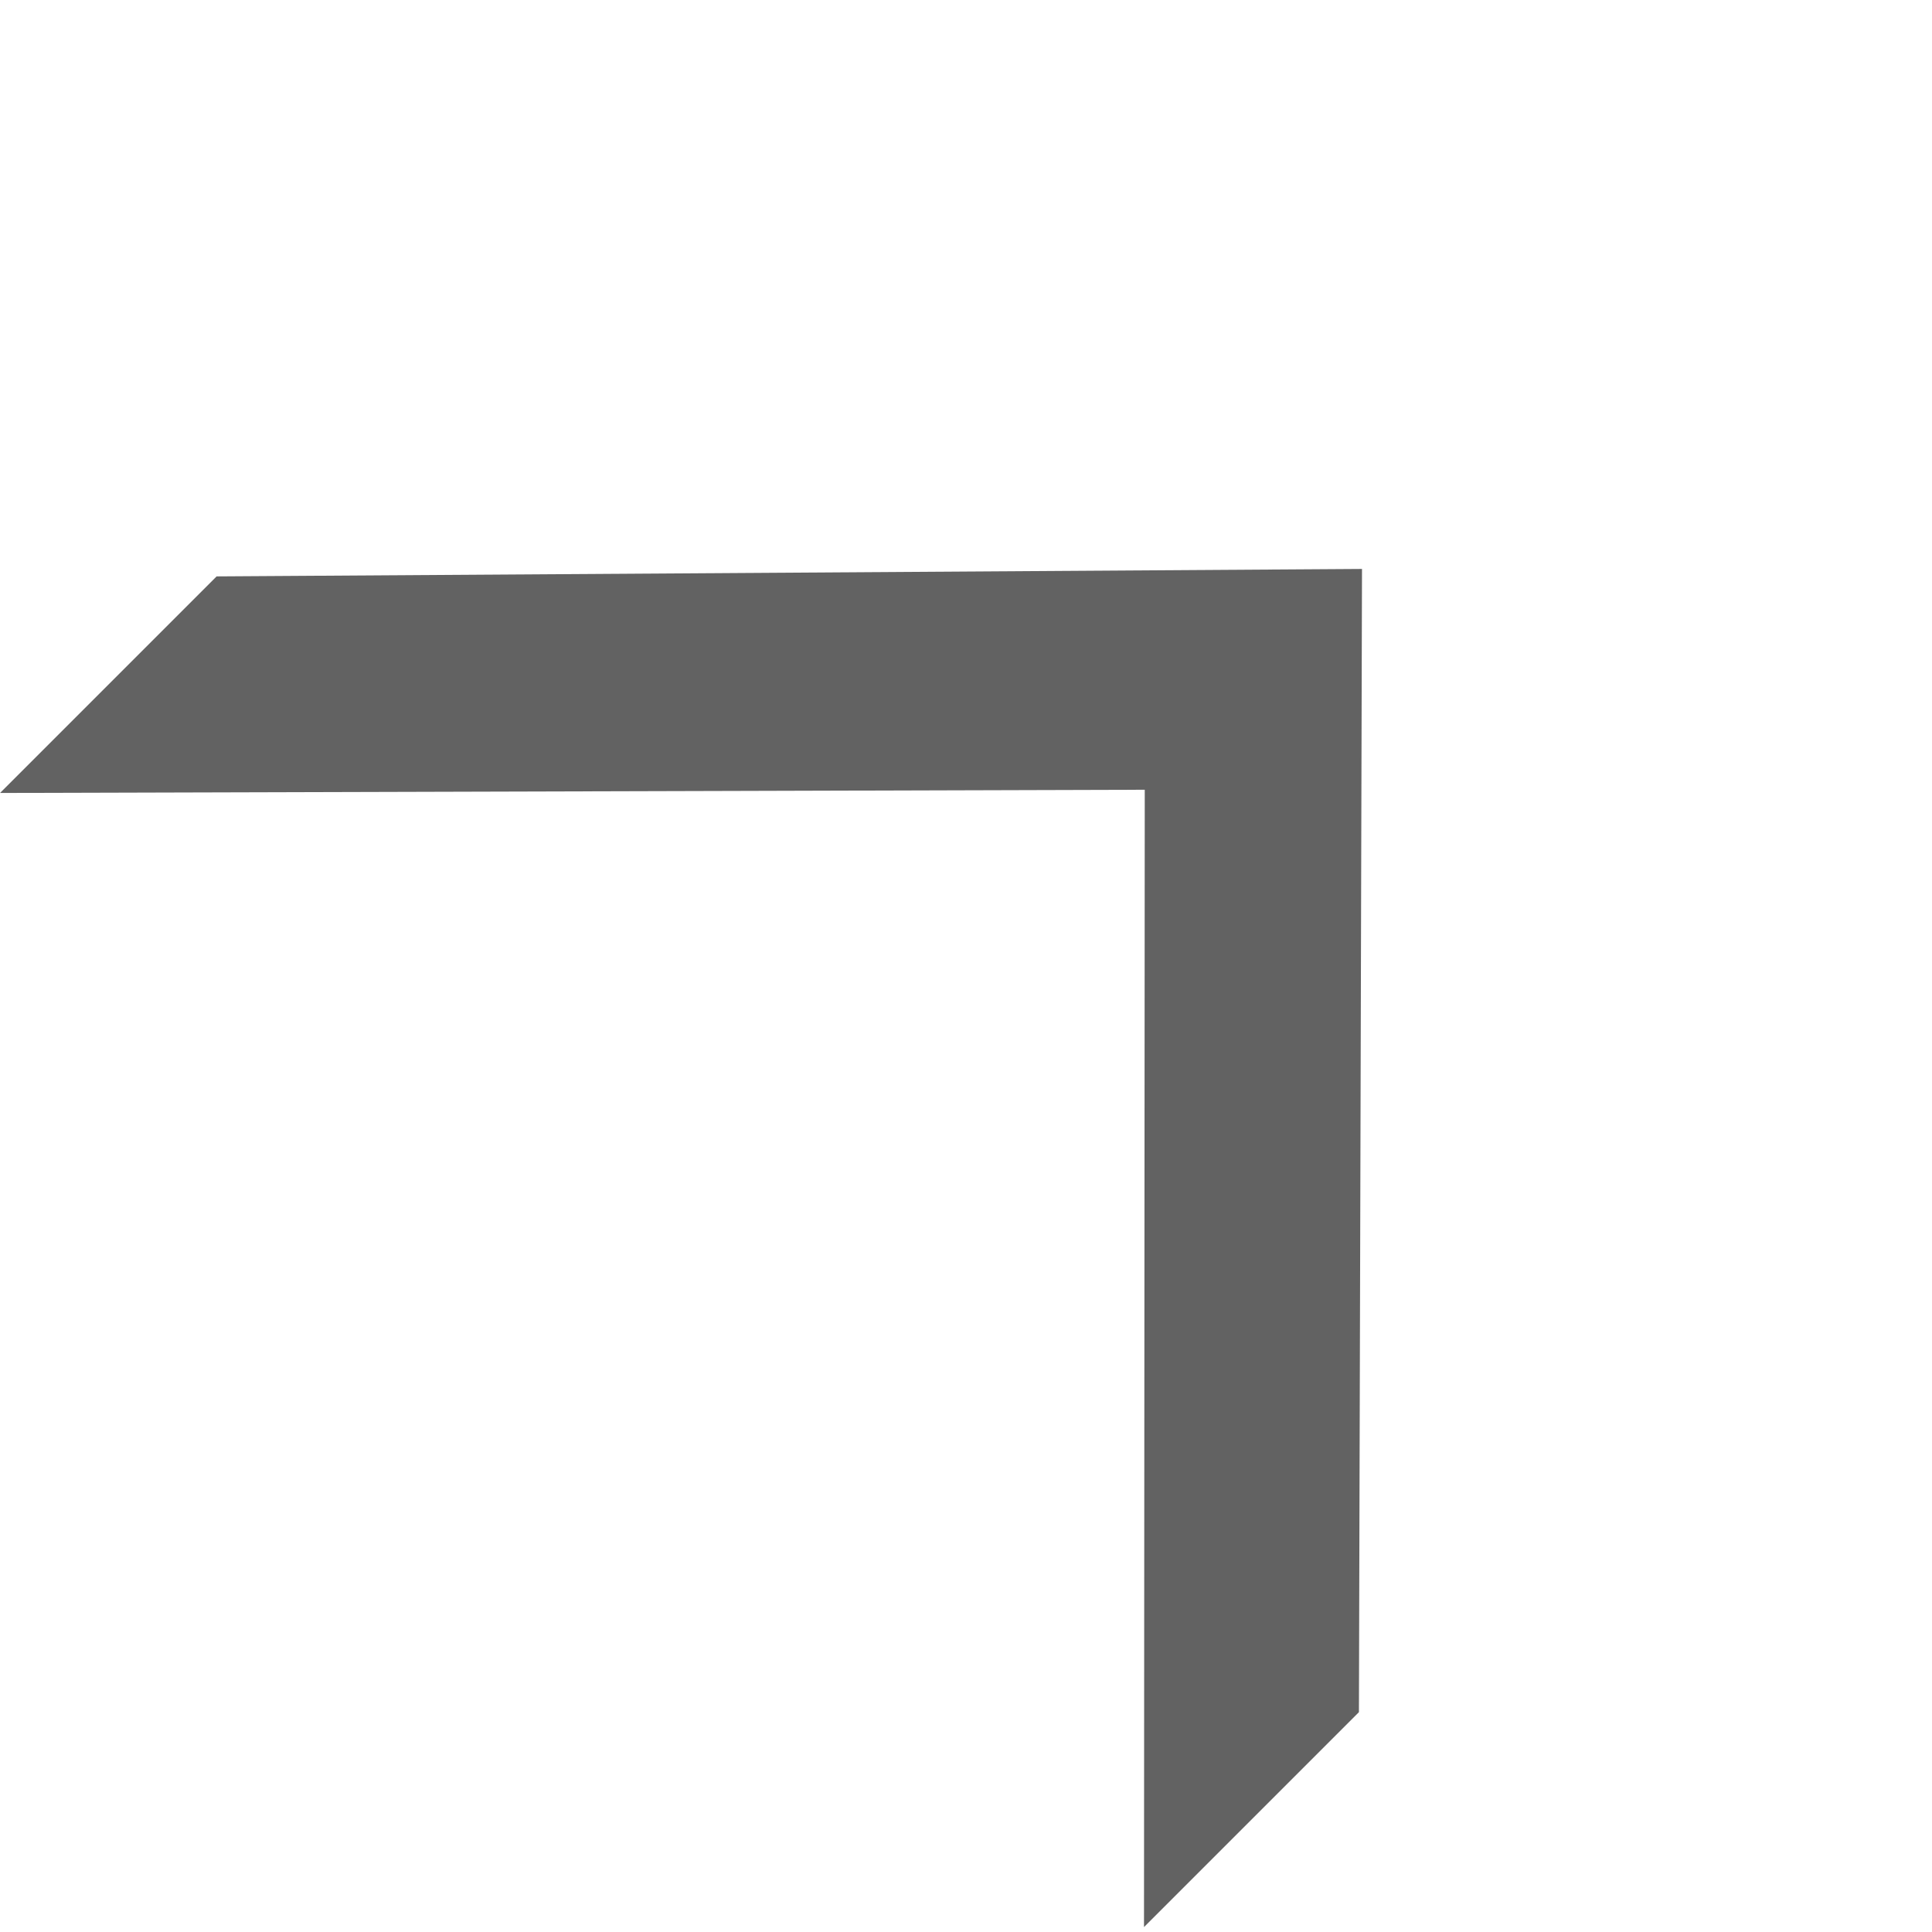 <svg xmlns="http://www.w3.org/2000/svg" viewBox="692 115 19.984 19.984">
  <defs>
    <style>
      .cls-1 {
        fill: #626262;
      }
    </style>
  </defs>
  <path id="Up-arrow-red-sharp" class="cls-1" d="M8.336,3.194,5.381,6.166-.013,11.59V8.422L8.31-.01l8.339,8.384v3.144Z" transform="translate(700.205 115.016) rotate(45)"/>
</svg>
